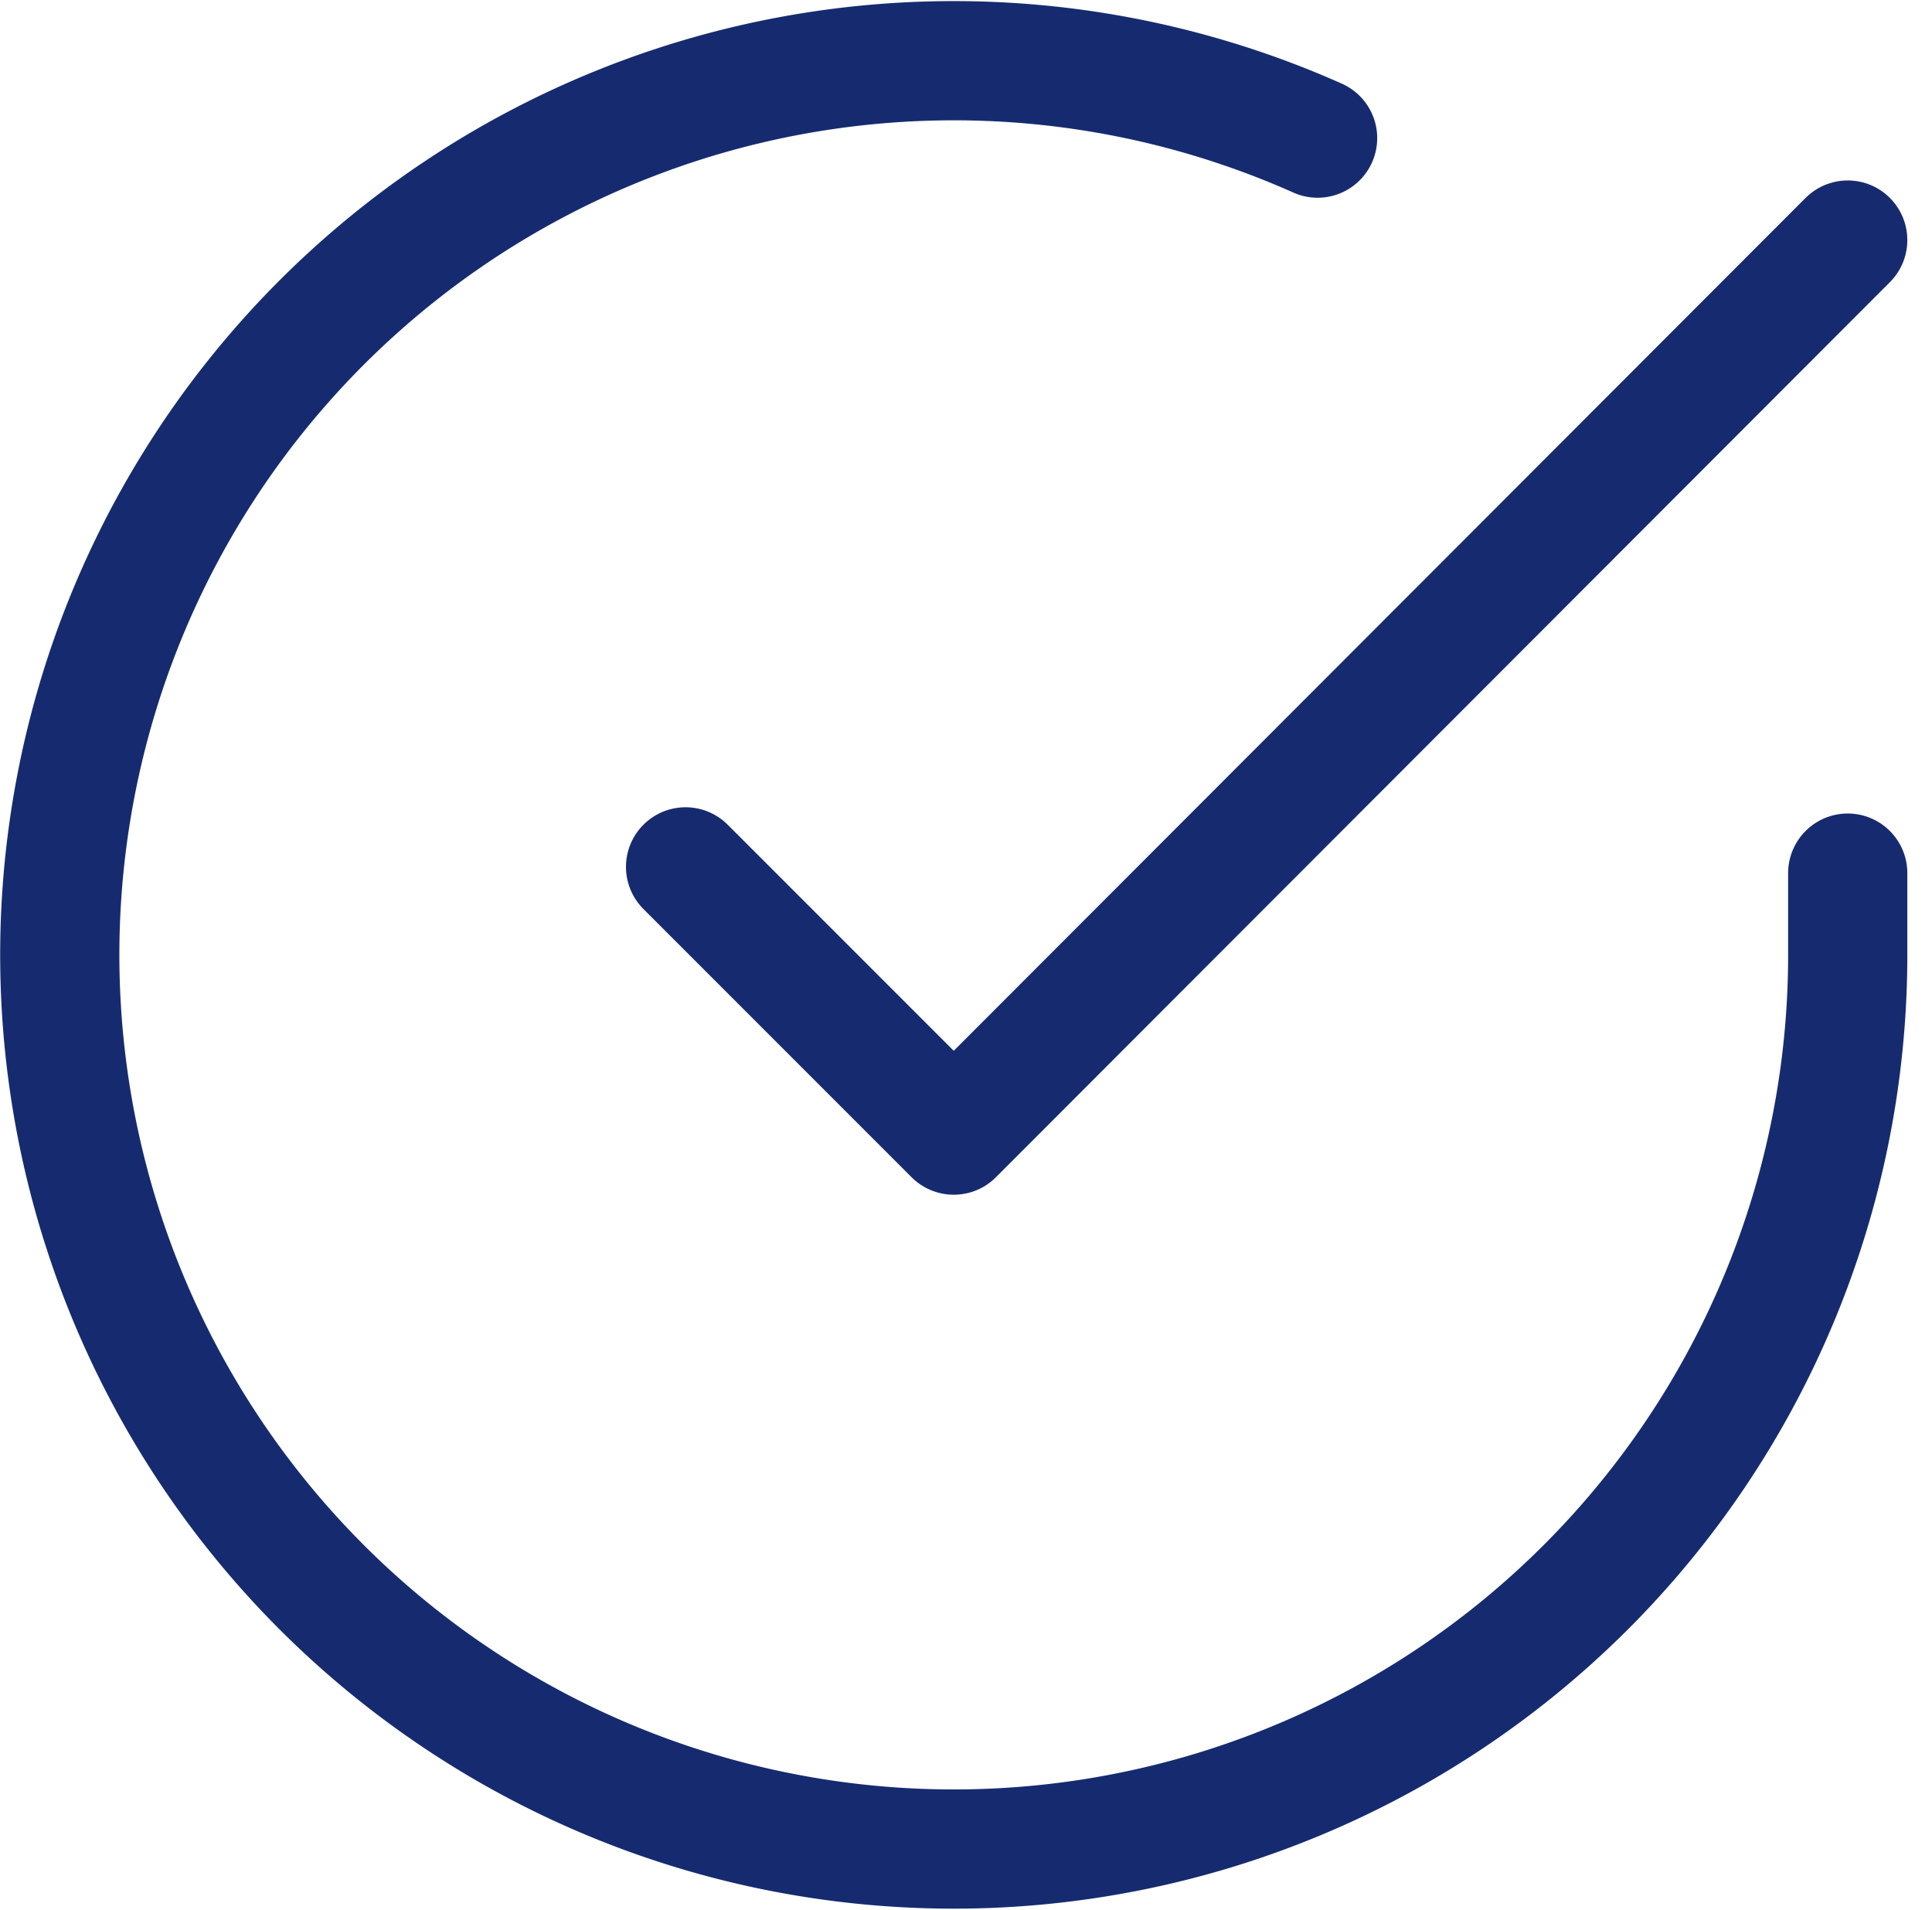 <svg xmlns="http://www.w3.org/2000/svg" width="32.417" height="32.039" viewBox="0 0 32.417 32.039">
  <g id="Icon_feather-check-circle" data-name="Icon feather-check-circle" transform="translate(-1.997 -1.973)">
    <path id="Path_158" data-name="Path 158" d="M33,16.62V18A15,15,0,1,1,24.105,4.29" fill="none" stroke="#162b6f" stroke-linecap="round" stroke-linejoin="round" stroke-width="2"/>
    <path id="Path_159" data-name="Path 159" d="M33,6,18,21.015l-4.5-4.5" fill="none" stroke="#162b6f" stroke-linecap="round" stroke-linejoin="round" stroke-width="2"/>
  </g>
</svg>
